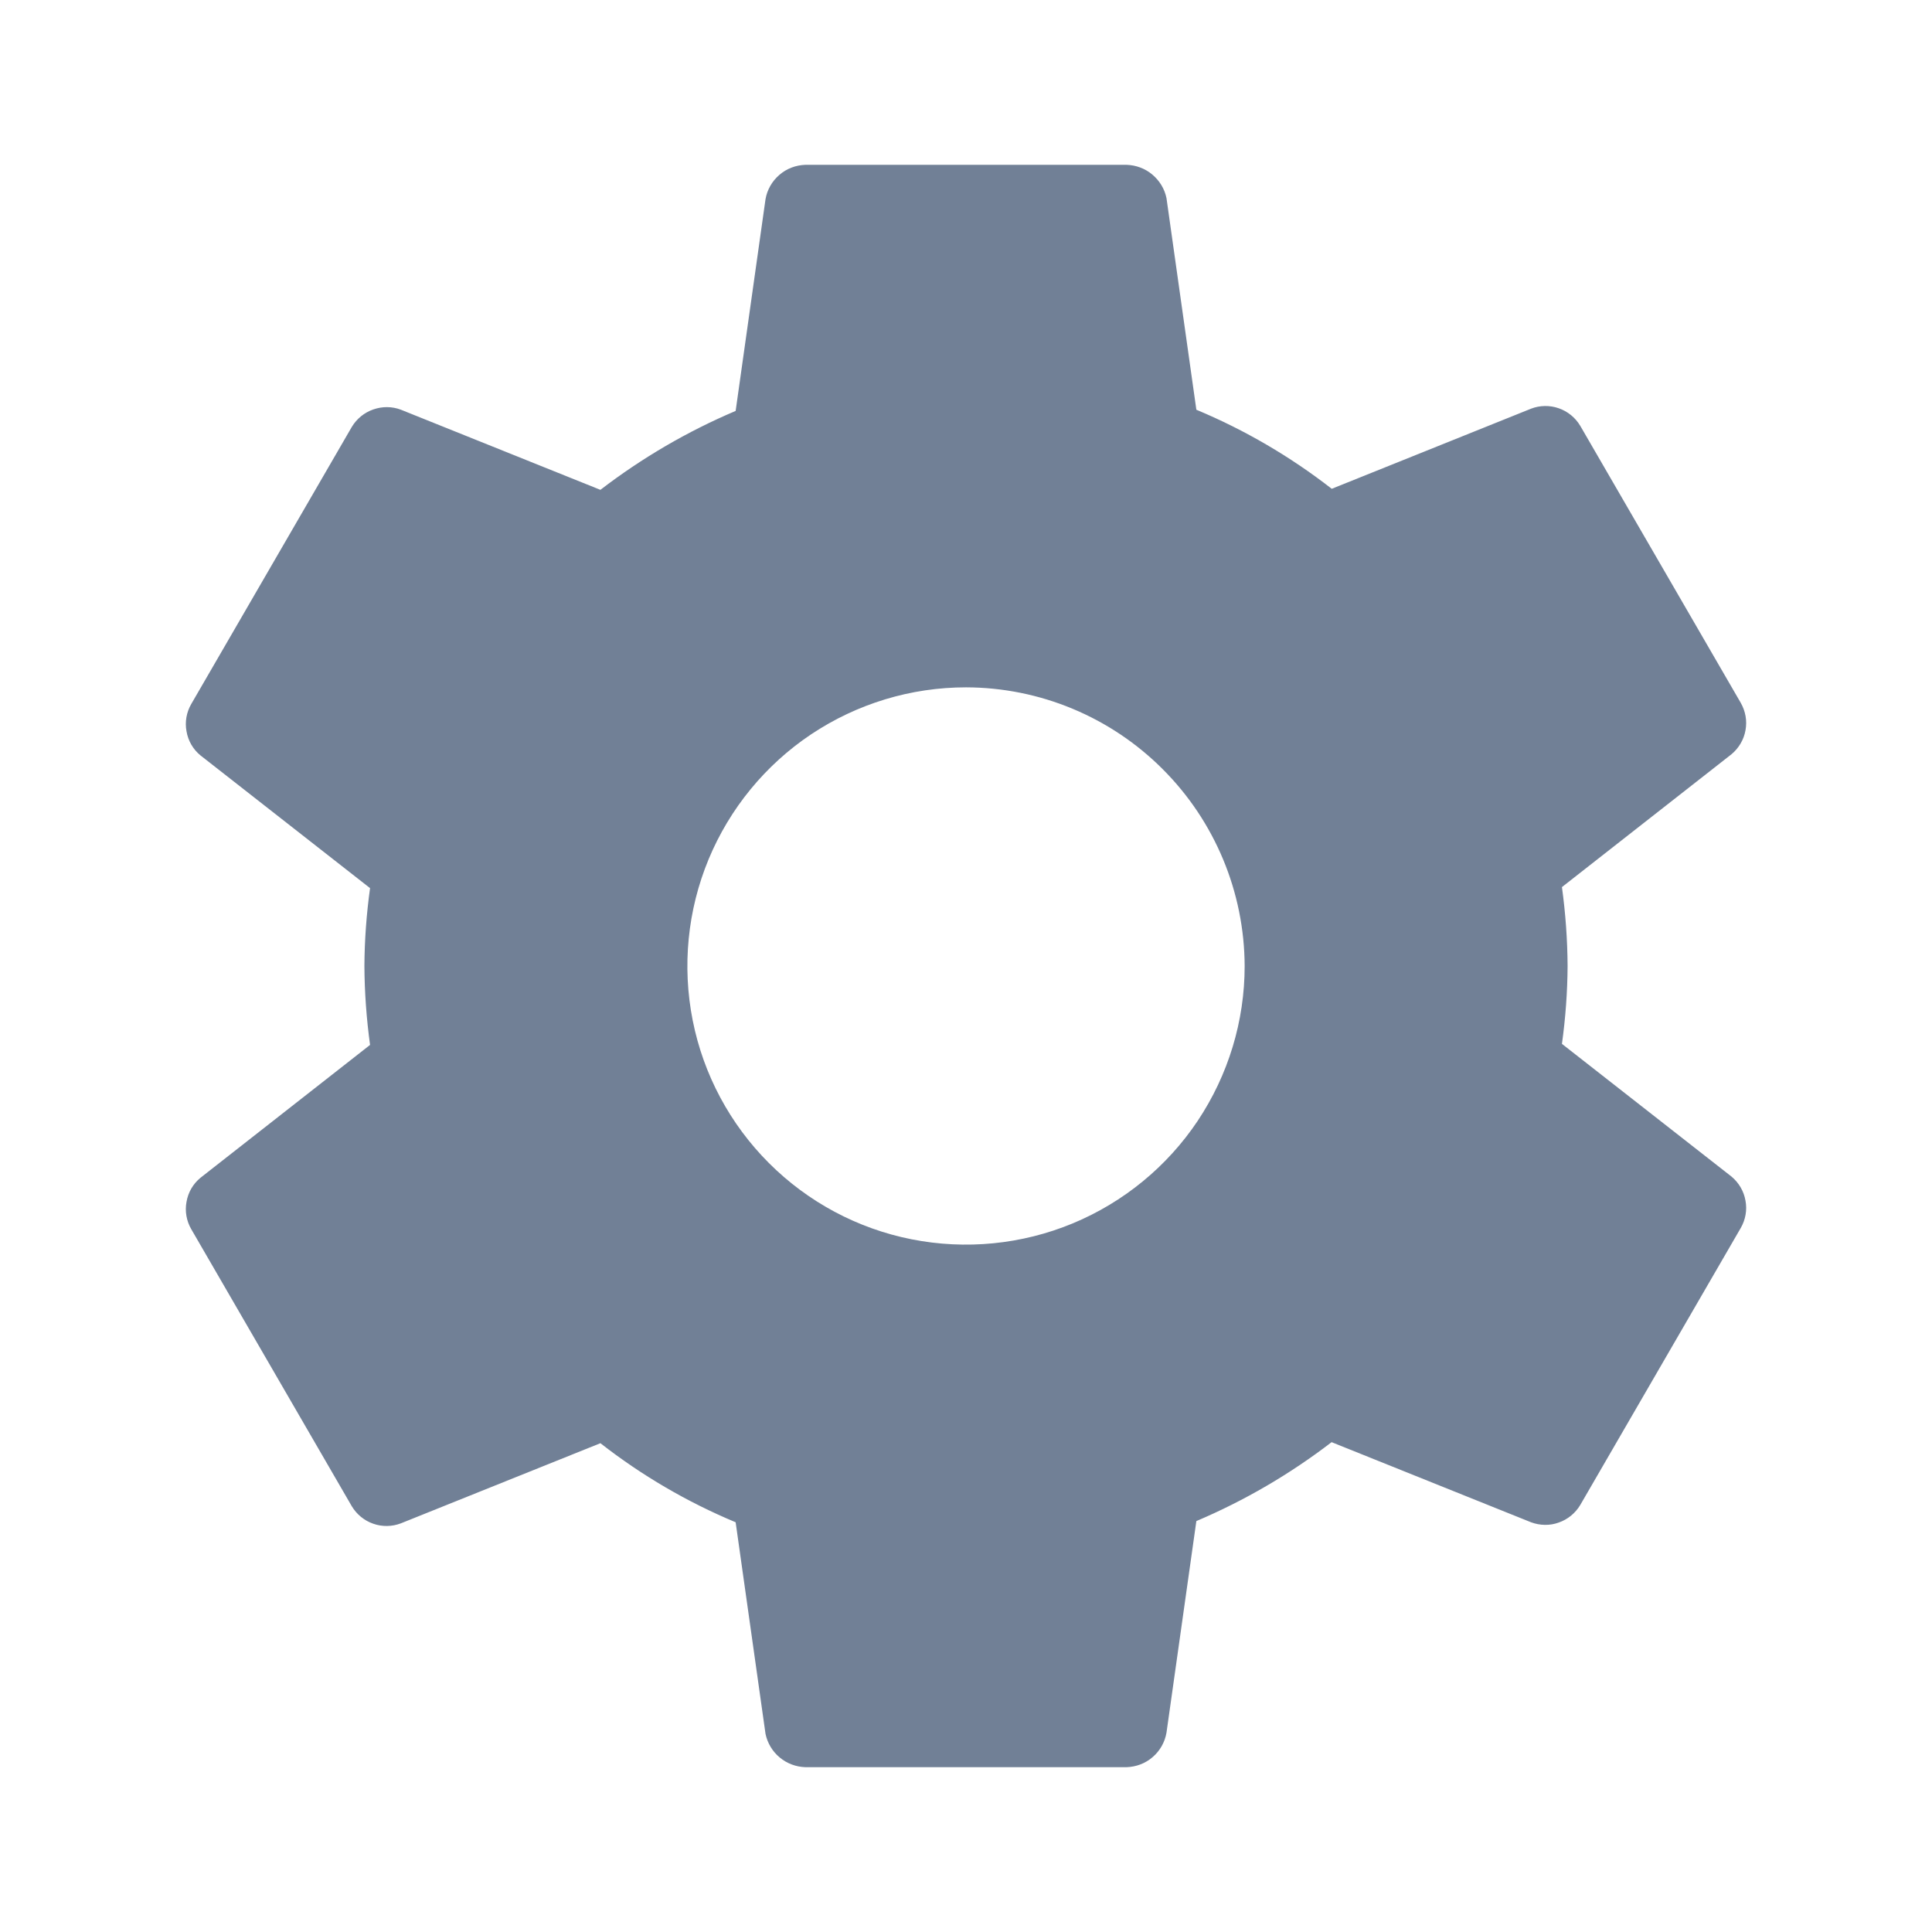 <svg width="13" height="13" viewBox="0 0 13 13" fill="none" xmlns="http://www.w3.org/2000/svg">
<path d="M6.5 4.625C6.129 4.625 5.767 4.735 5.458 4.941C5.15 5.147 4.91 5.44 4.768 5.782C4.626 6.125 4.589 6.502 4.661 6.866C4.733 7.23 4.912 7.564 5.174 7.826C5.436 8.088 5.77 8.267 6.134 8.339C6.498 8.411 6.875 8.374 7.218 8.232C7.56 8.09 7.853 7.85 8.059 7.542C8.265 7.233 8.375 6.871 8.375 6.5C8.373 6.003 8.175 5.527 7.824 5.176C7.473 4.824 6.997 4.626 6.5 4.625ZM10.548 6.5C10.547 6.675 10.534 6.85 10.51 7.024L11.651 7.917C11.7 7.958 11.734 8.015 11.745 8.079C11.757 8.142 11.745 8.208 11.713 8.263L10.633 10.127C10.6 10.182 10.549 10.224 10.488 10.245C10.428 10.267 10.361 10.265 10.302 10.243L8.96 9.704C8.68 9.919 8.375 10.097 8.05 10.235L7.849 11.659C7.838 11.723 7.805 11.781 7.756 11.823C7.707 11.866 7.644 11.889 7.58 11.891H5.42C5.357 11.889 5.296 11.867 5.247 11.826C5.198 11.786 5.164 11.729 5.151 11.667L4.95 10.243C4.624 10.107 4.318 9.928 4.04 9.711L2.698 10.25C2.638 10.273 2.572 10.274 2.512 10.253C2.451 10.232 2.4 10.19 2.367 10.135L1.287 8.271C1.255 8.216 1.243 8.15 1.255 8.087C1.266 8.023 1.299 7.966 1.349 7.925L2.49 7.031C2.466 6.855 2.453 6.678 2.452 6.5C2.453 6.325 2.466 6.15 2.49 5.976L1.349 5.083C1.299 5.042 1.266 4.985 1.255 4.921C1.243 4.858 1.255 4.792 1.287 4.737L2.367 2.873C2.4 2.818 2.451 2.776 2.512 2.755C2.572 2.734 2.638 2.734 2.698 2.757L4.04 3.296C4.32 3.081 4.625 2.903 4.95 2.765L5.151 1.34C5.162 1.277 5.195 1.219 5.244 1.177C5.293 1.134 5.356 1.111 5.42 1.109H7.58C7.643 1.111 7.704 1.133 7.753 1.174C7.802 1.215 7.836 1.27 7.849 1.333L8.05 2.757C8.376 2.893 8.682 3.072 8.961 3.289L10.302 2.75C10.361 2.727 10.428 2.726 10.488 2.747C10.549 2.768 10.6 2.81 10.633 2.865L11.713 4.729C11.745 4.785 11.757 4.85 11.745 4.914C11.734 4.977 11.7 5.034 11.651 5.075L10.51 5.969C10.534 6.145 10.547 6.322 10.548 6.5Z" fill="#718096"/>
</svg>

